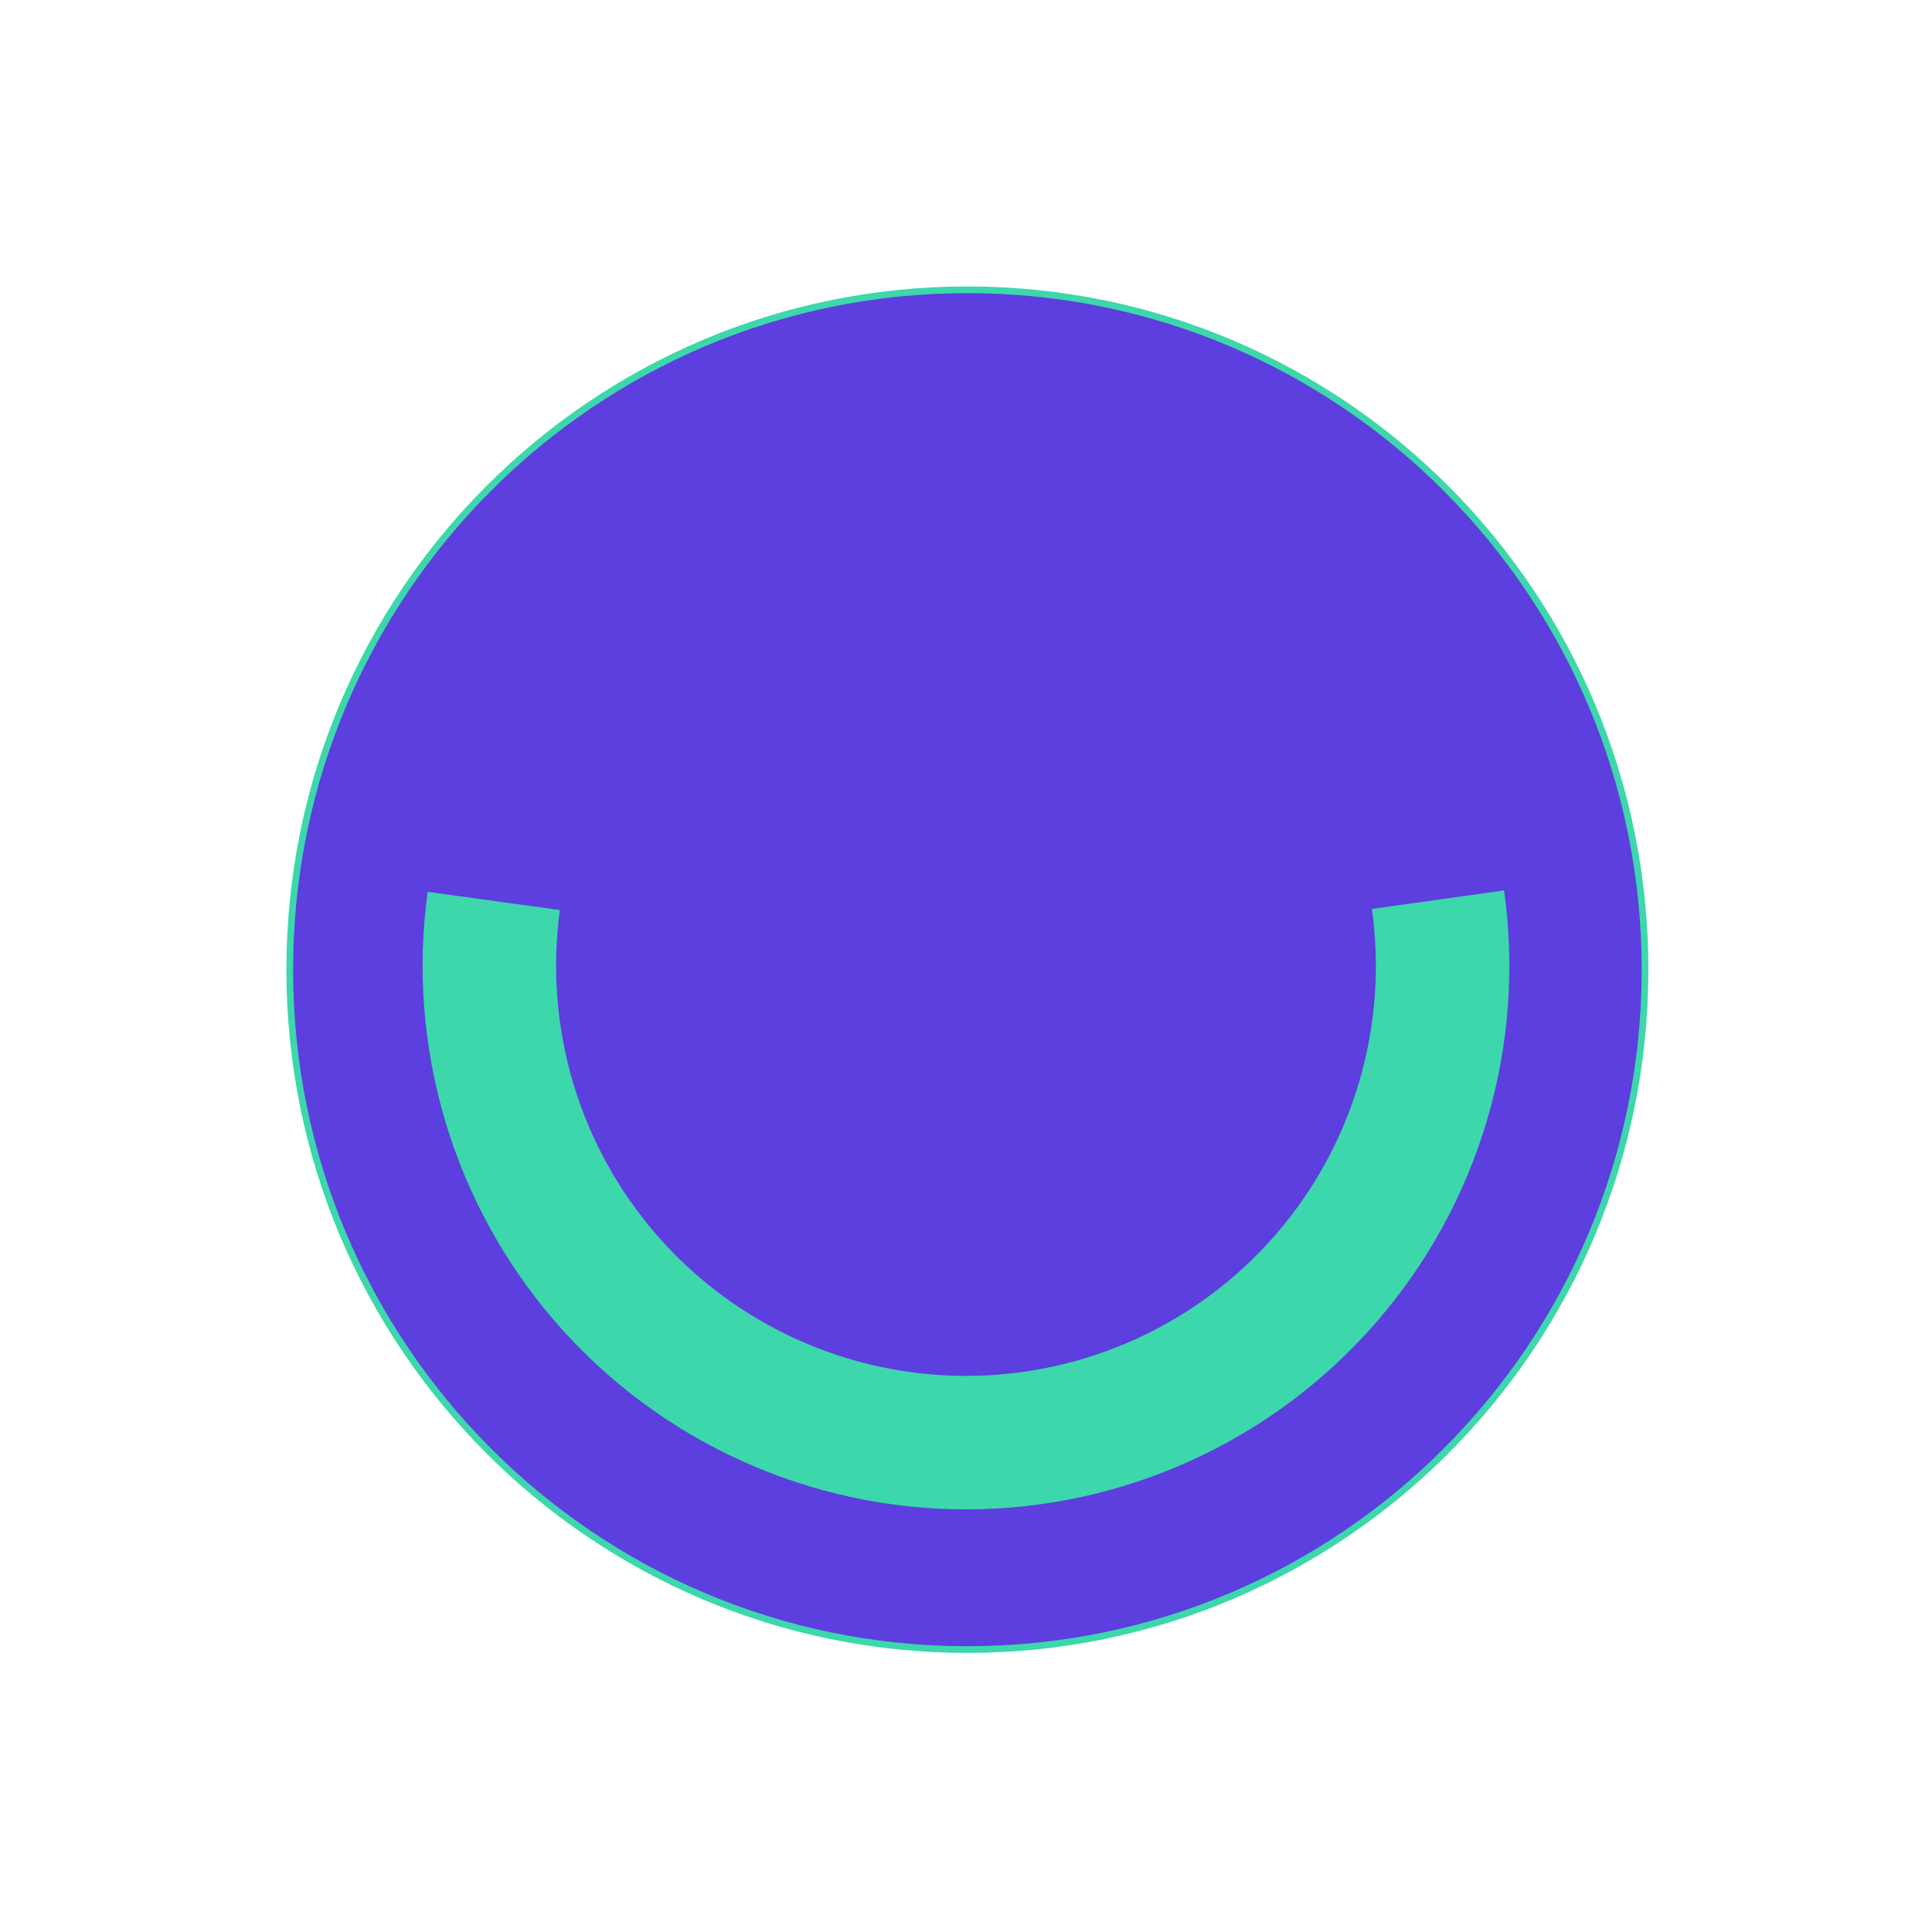 <svg fill="none" height="32" viewBox="0 0 32 32" width="32" xmlns="http://www.w3.org/2000/svg"><path d="m16.023 4.8c6.199 0 11.224 5.042 11.224 11.261 0 6.22-5.025 11.261-11.224 11.261-6.199 0-11.224-5.042-11.224-11.261 0-6.22 5.025-11.261 11.224-11.261z" fill="#5d3ede" stroke="#3dd7ac" stroke-width=".111"/><path d="m7.084 14.772c-.176 1.275-.076 2.572.293 3.805.368 1.233.997 2.372 1.843 3.342.846.969 1.89 1.746 3.062 2.277s2.444.806 3.73.804c1.287-.002 2.558-.279 3.728-.814s2.212-1.314 3.056-2.286c.844-.972 1.469-2.113 1.834-3.346.365-1.234.461-2.531.282-3.806l-2.189.307c.135.961.062 1.94-.213 2.871-.275.931-.747 1.792-1.383 2.525-.636.733-1.423 1.321-2.305 1.724-.883.403-1.842.613-2.813.614-.971.001-1.93-.205-2.814-.607-.884-.401-1.672-.987-2.31-1.718-.638-.731-1.112-1.591-1.39-2.521-.278-.93-.353-1.909-.221-2.87z" fill="#3dd7ac"/></svg>